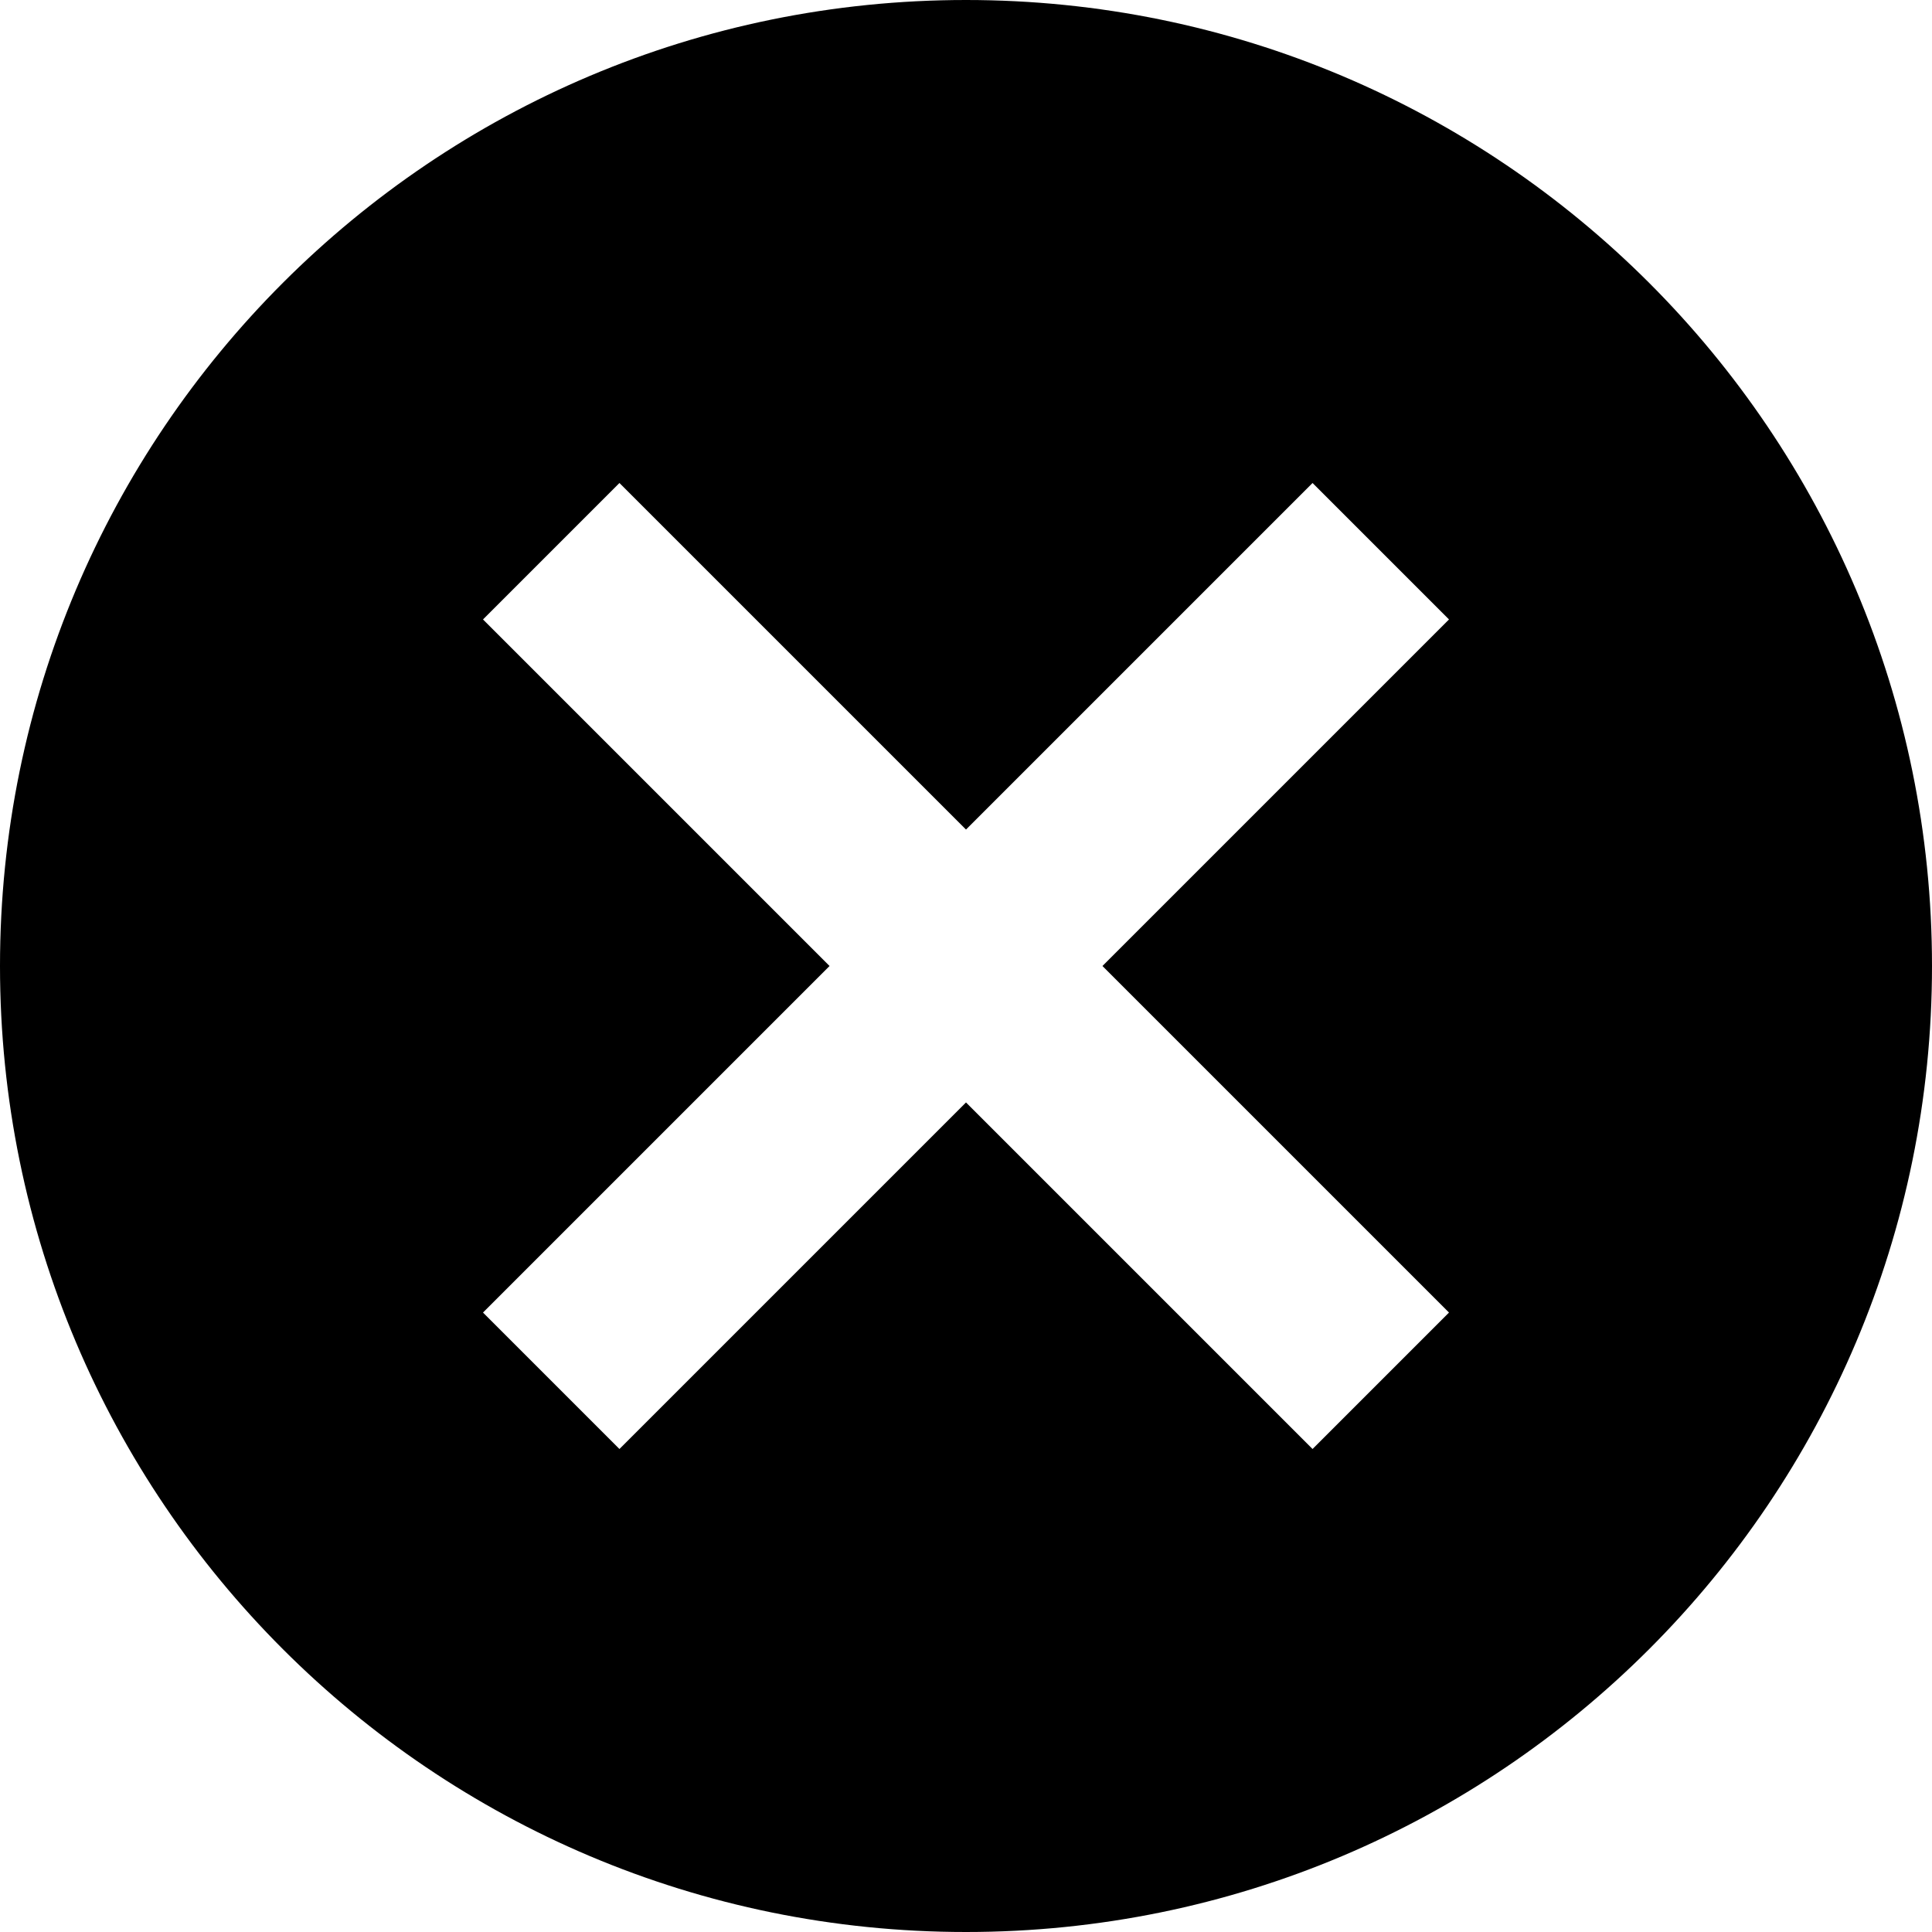<?xml version="1.0" encoding="utf-8"?>
<svg version="1.1" id="_x31_" xmlns="http://www.w3.org/2000/svg" xmlns:xlink="http://www.w3.org/1999/xlink" x="0px" y="0px"
	 viewBox="0 0 16 16" style="enable-background:new 0 0 16 16;" xml:space="preserve">
<path id="_x32_" fill="currentTextColor" d="M8,0c4.42,0,8,3.58,8,8s-3.58,8-8,8c-4.42,0-8-3.58-8-8S3.58,0,8,0 M10.87,4L8,6.87L5.13,4L4,5.13L6.87,8
	L4,10.87L5.13,12L8,9.13L10.87,12L12,10.87L9.13,8L12,5.13L10.87,4z"/>
</svg>
